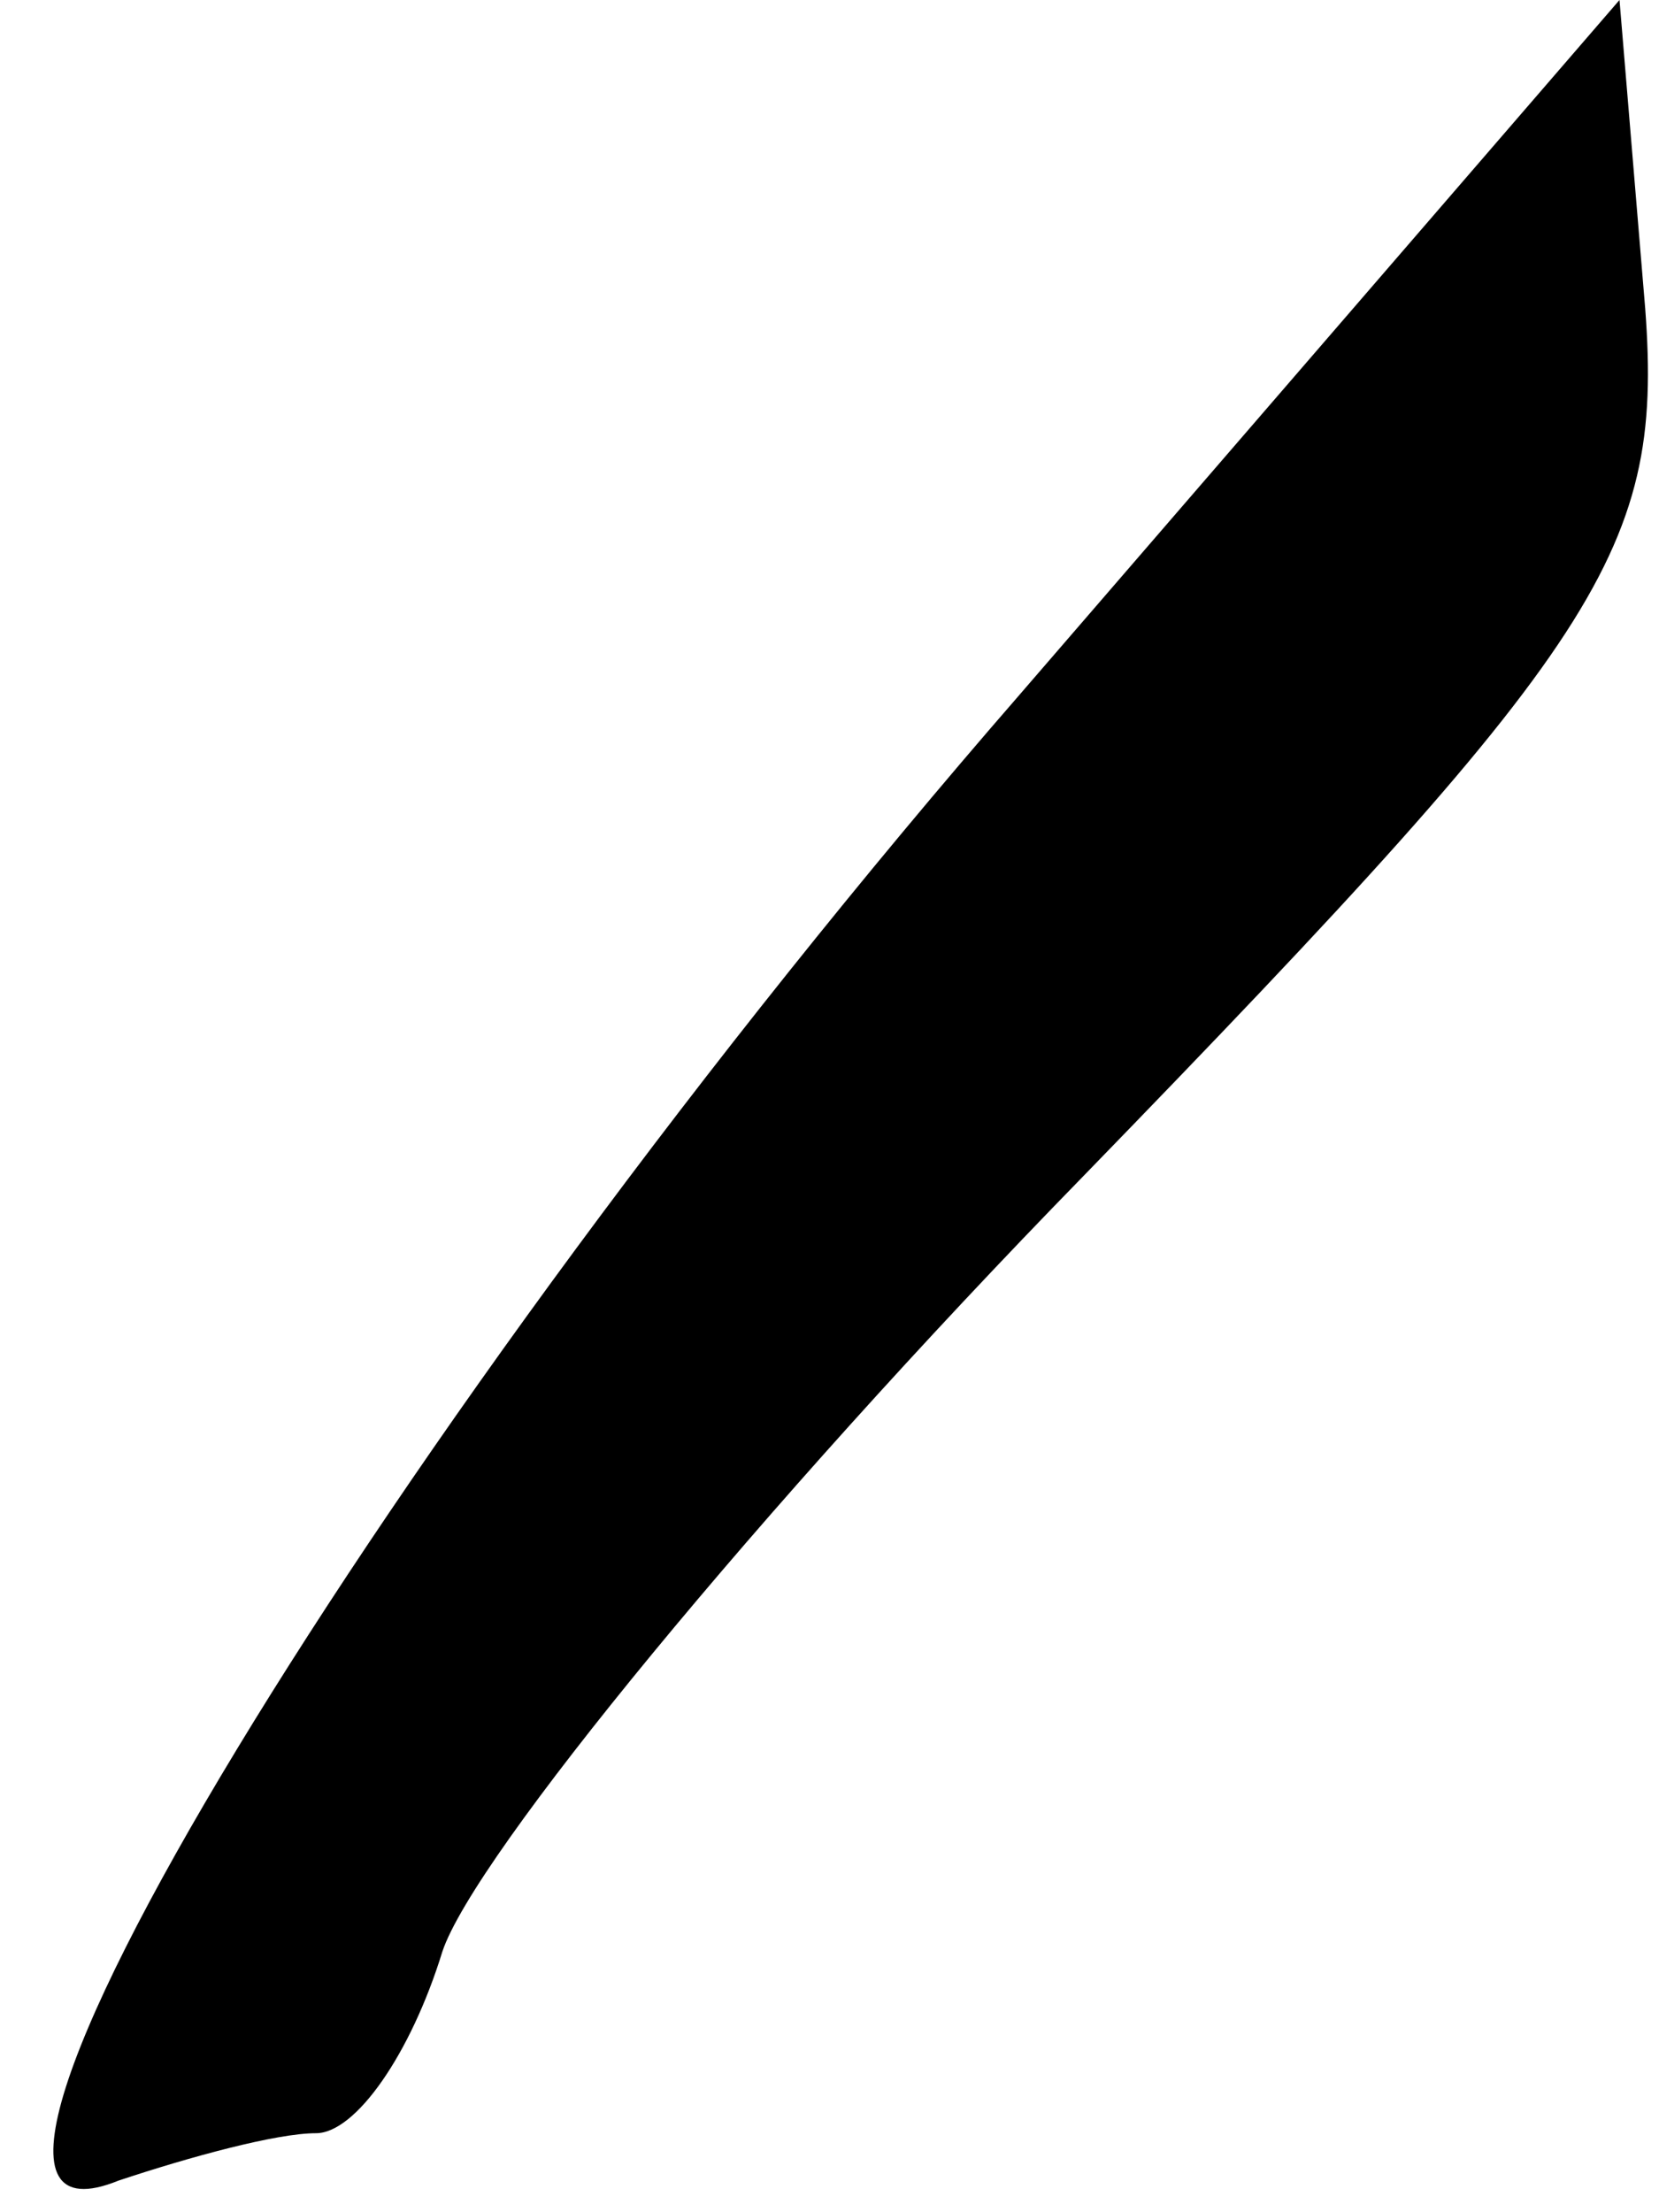 <?xml version="1.0" standalone="no"?>
<!DOCTYPE svg PUBLIC "-//W3C//DTD SVG 20010904//EN"
 "http://www.w3.org/TR/2001/REC-SVG-20010904/DTD/svg10.dtd">
<svg version="1.0" xmlns="http://www.w3.org/2000/svg"
 width="21pt" height="28pt" viewBox="0 0 21 28"
 preserveAspectRatio="xMidYMid meet">
<g transform="translate(0,28) scale(0.1,-0.1)"
fill="#000000" stroke="none">
<path fill="#000000" stroke="none" d="M129 192 c-80 -92 -146 -201 -114 -188
9 3 20 6 25 6 5 0 12 10 16 23 4 12 40 56 81 98 68 70 74 80 71 113 l-3 36
-76 -88z"/>
</g>
</svg>
